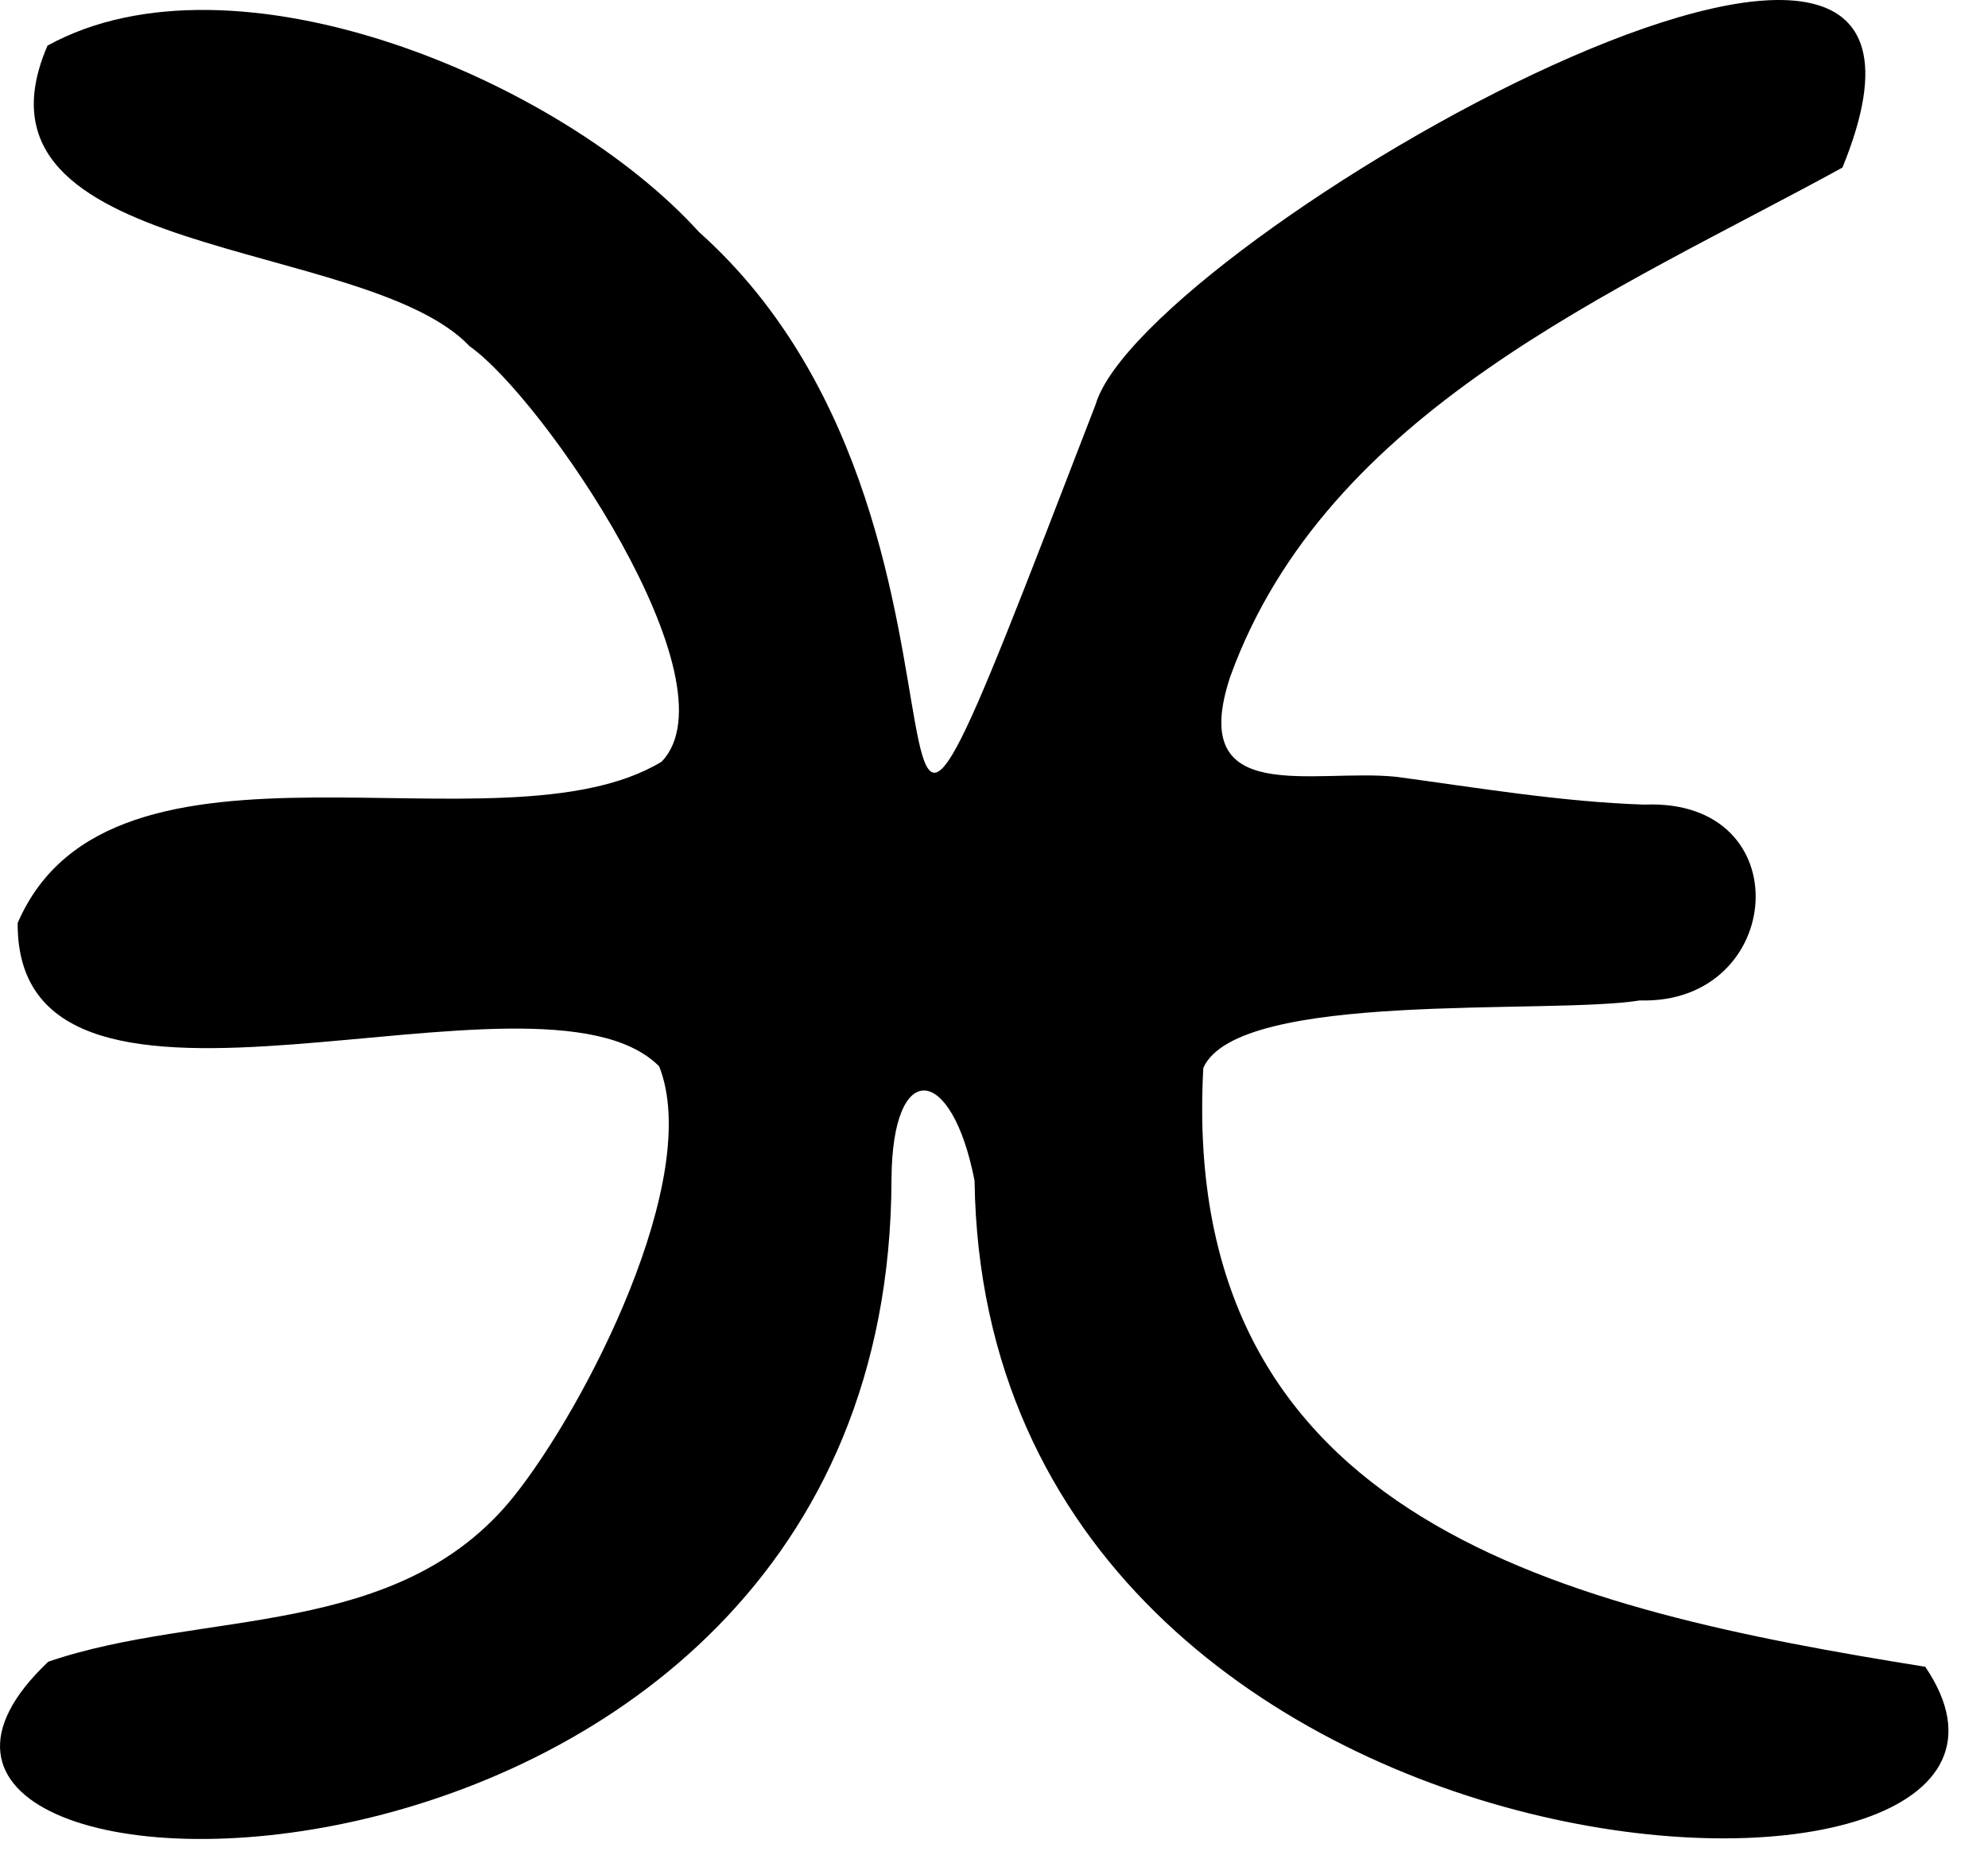 <svg width="45" height="42" viewBox="0 0 45 42" fill="none" xmlns="http://www.w3.org/2000/svg">
<path d="M43.593 37.735C35.528 36.44 26.672 34.489 27.238 24.176C28.021 22.405 35.061 22.98 37.12 22.648C40.41 22.747 40.779 18.062 37.218 18.215C35.339 18.152 33.469 17.837 31.608 17.586C29.738 17.388 26.852 18.305 27.85 15.311C30.035 9.296 36.553 6.617 41.705 3.794C45.643 -5.836 25.89 5.466 24.802 9.152C18.05 26.667 23.66 12.245 15.82 5.25C12.7 1.807 5.3 -1.295 1.075 1.033C-1.038 5.933 8.267 5.34 10.632 7.84C12.286 8.999 16.701 15.455 14.975 17.244C11.324 19.456 2.522 15.976 0.4 20.895C0.364 26.631 12.197 21.407 14.921 24.14C15.919 26.667 13.248 31.855 11.63 33.877C9.014 37.141 4.581 36.422 1.093 37.618C-5.534 43.894 20.145 44.55 20.18 26.685C20.198 23.942 21.547 24.086 22.06 26.73C22.293 43.606 48.089 44.37 43.575 37.726L43.593 37.735Z" fill="black"/>
</svg>
